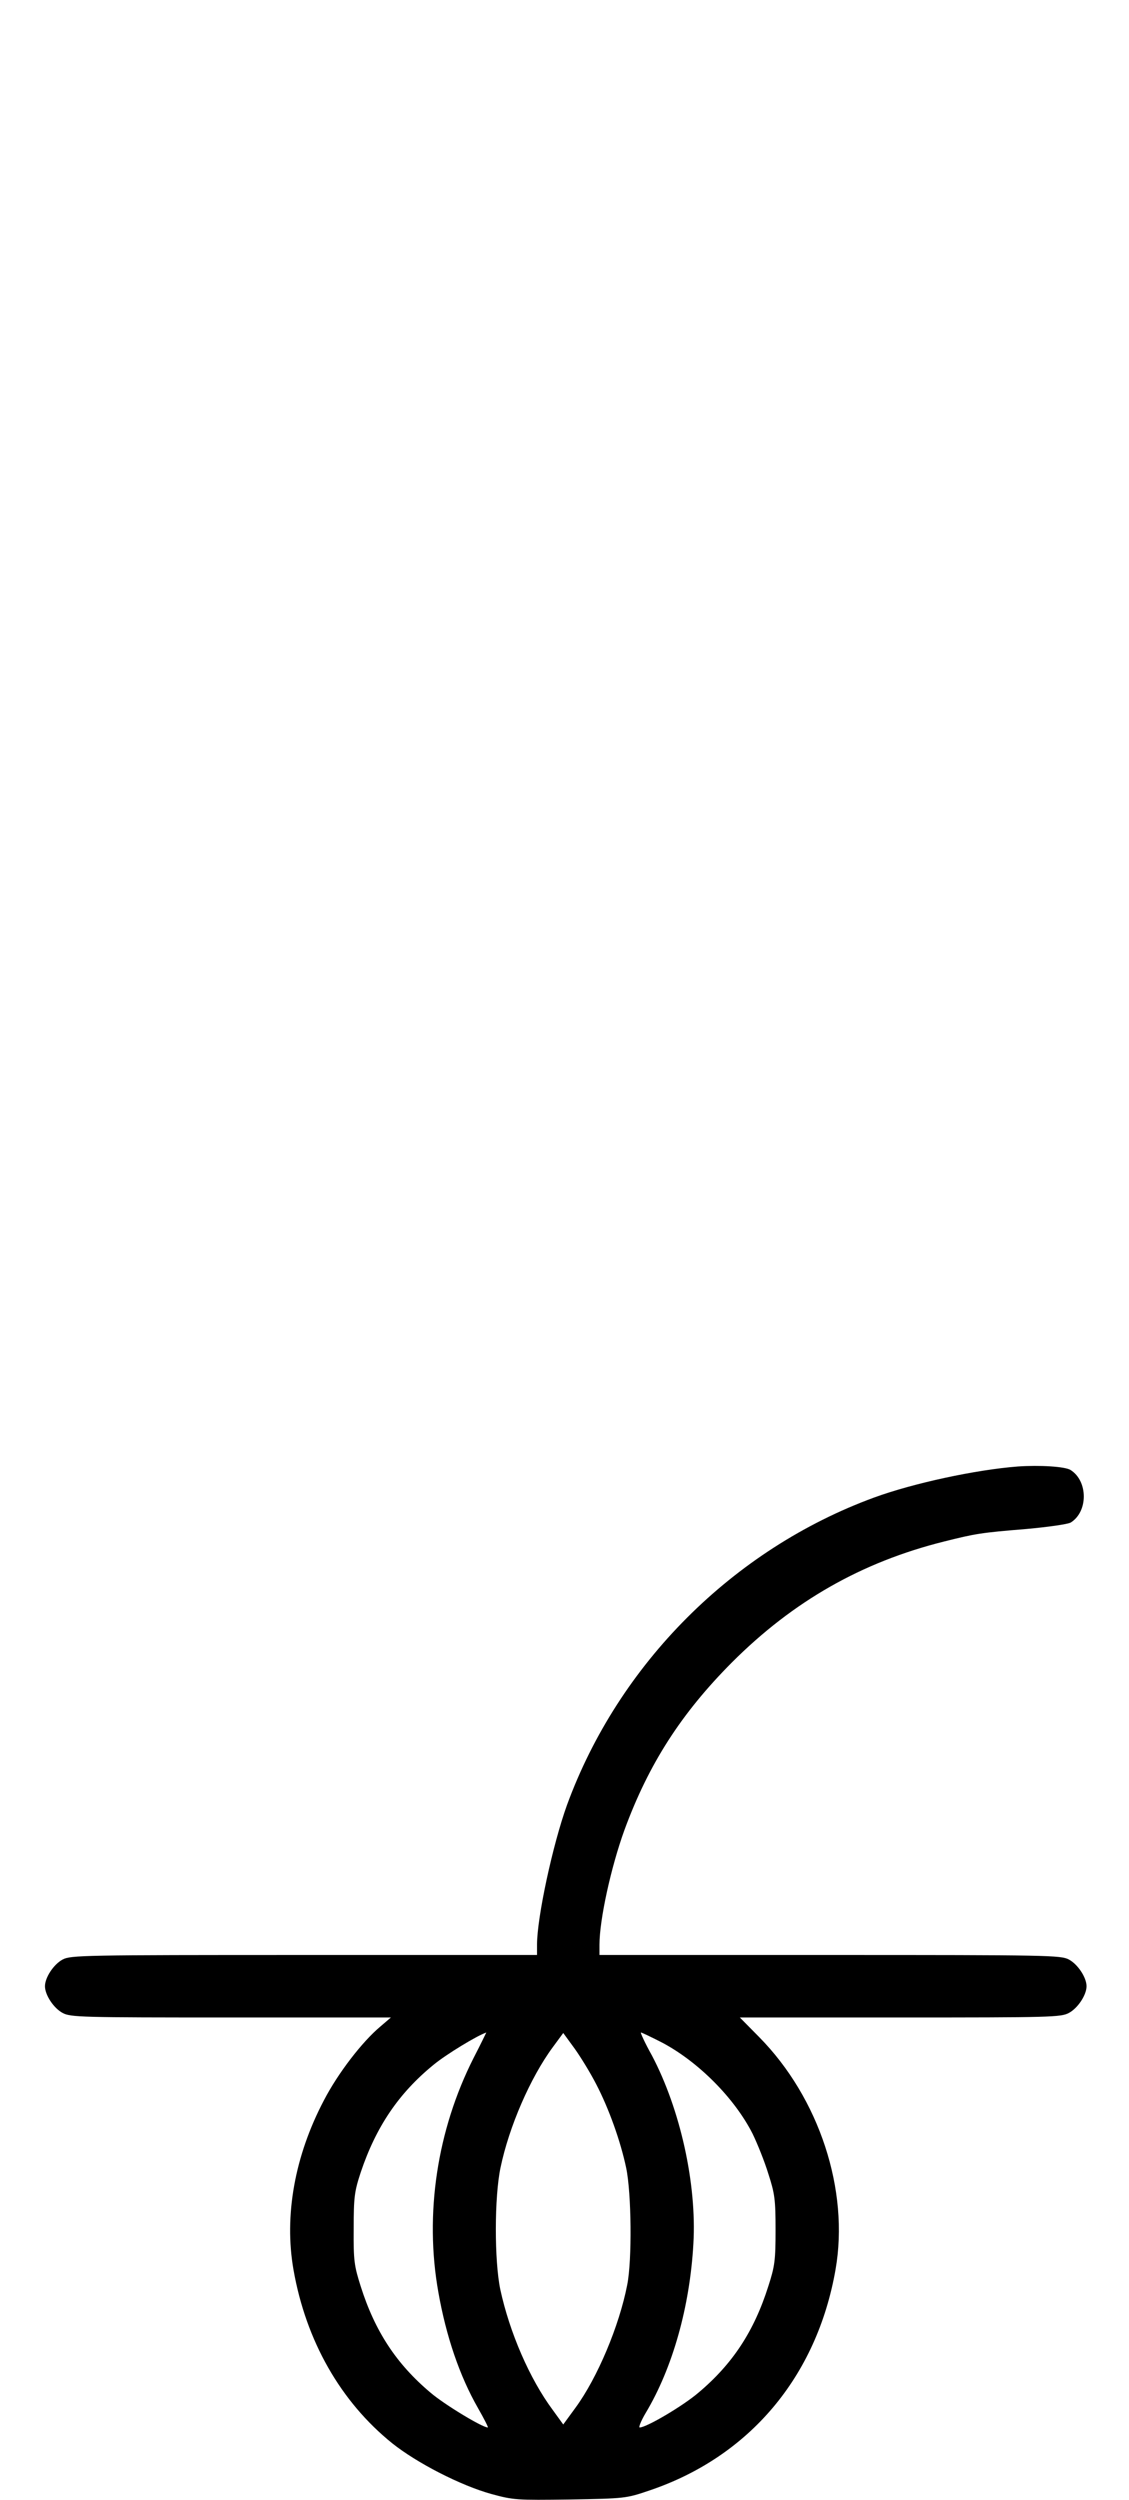 <?xml version="1.0" standalone="no"?>
<!DOCTYPE svg PUBLIC "-//W3C//DTD SVG 20010904//EN"
 "http://www.w3.org/TR/2001/REC-SVG-20010904/DTD/svg10.dtd">
<svg version="1.0" xmlns="http://www.w3.org/2000/svg"
 width="452pt" height="1000pt" viewBox="0 0 452 1000"
 preserveAspectRatio="xMidYMid meet">
<g transform="translate(0,1000) scale(0.1,-0.1)"
fill="#000000" stroke="none">
<path d="M4075 4134 c-169 -13 -419 -67 -575 -124 -565 -207 -1023 -665 -1230
-1230 -57 -158 -120 -449 -120 -559 l0 -41 -933 0 c-884 0 -934 -1 -966 -18
-36 -19 -71 -72 -71 -107 0 -35 35 -88 71 -107 32 -17 73 -18 674 -18 l640 0
-42 -36 c-73 -61 -170 -187 -226 -295 -117 -222 -160 -461 -122 -678 50 -285
189 -528 395 -694 99 -79 274 -169 397 -203 88 -24 100 -25 315 -22 220 4 224
4 318 36 400 135 670 455 745 883 56 318 -65 687 -306 931 l-77 78 641 0 c603
0 644 1 676 18 36 19 71 72 71 107 0 35 -35 88 -71 107 -32 17 -82 18 -956 18
l-923 0 0 41 c0 100 46 310 100 459 97 264 227 466 430 670 246 246 521 402
850 484 128 32 147 35 329 50 88 8 166 19 178 26 70 44 69 166 -1 210 -22 14
-124 20 -211 14z m-2179 -2366 c-146 -288 -197 -624 -141 -937 31 -176 85
-335 159 -464 24 -42 42 -77 39 -77 -22 0 -174 92 -229 139 -137 115 -223 246
-280 426 -26 82 -29 103 -28 230 0 126 3 149 28 225 61 182 152 317 292 431
51 42 175 117 211 129 0 0 -22 -46 -51 -102z m491 -105 c50 -96 97 -226 120
-335 21 -100 24 -368 4 -468 -32 -164 -119 -371 -207 -491 l-49 -67 -42 58
c-93 125 -173 311 -210 482 -24 115 -24 370 1 488 34 163 119 359 209 481 l42
57 46 -63 c25 -35 64 -99 86 -142z m263 167 c146 -77 291 -223 363 -365 19
-39 48 -111 63 -160 26 -80 29 -104 29 -225 0 -121 -3 -145 -29 -225 -57 -180
-143 -311 -280 -426 -62 -53 -208 -139 -235 -139 -5 0 5 26 24 58 108 180 177
426 191 677 14 240 -53 539 -166 753 -28 50 -47 92 -44 92 3 0 41 -18 84 -40z"/>
</g>
</svg>
